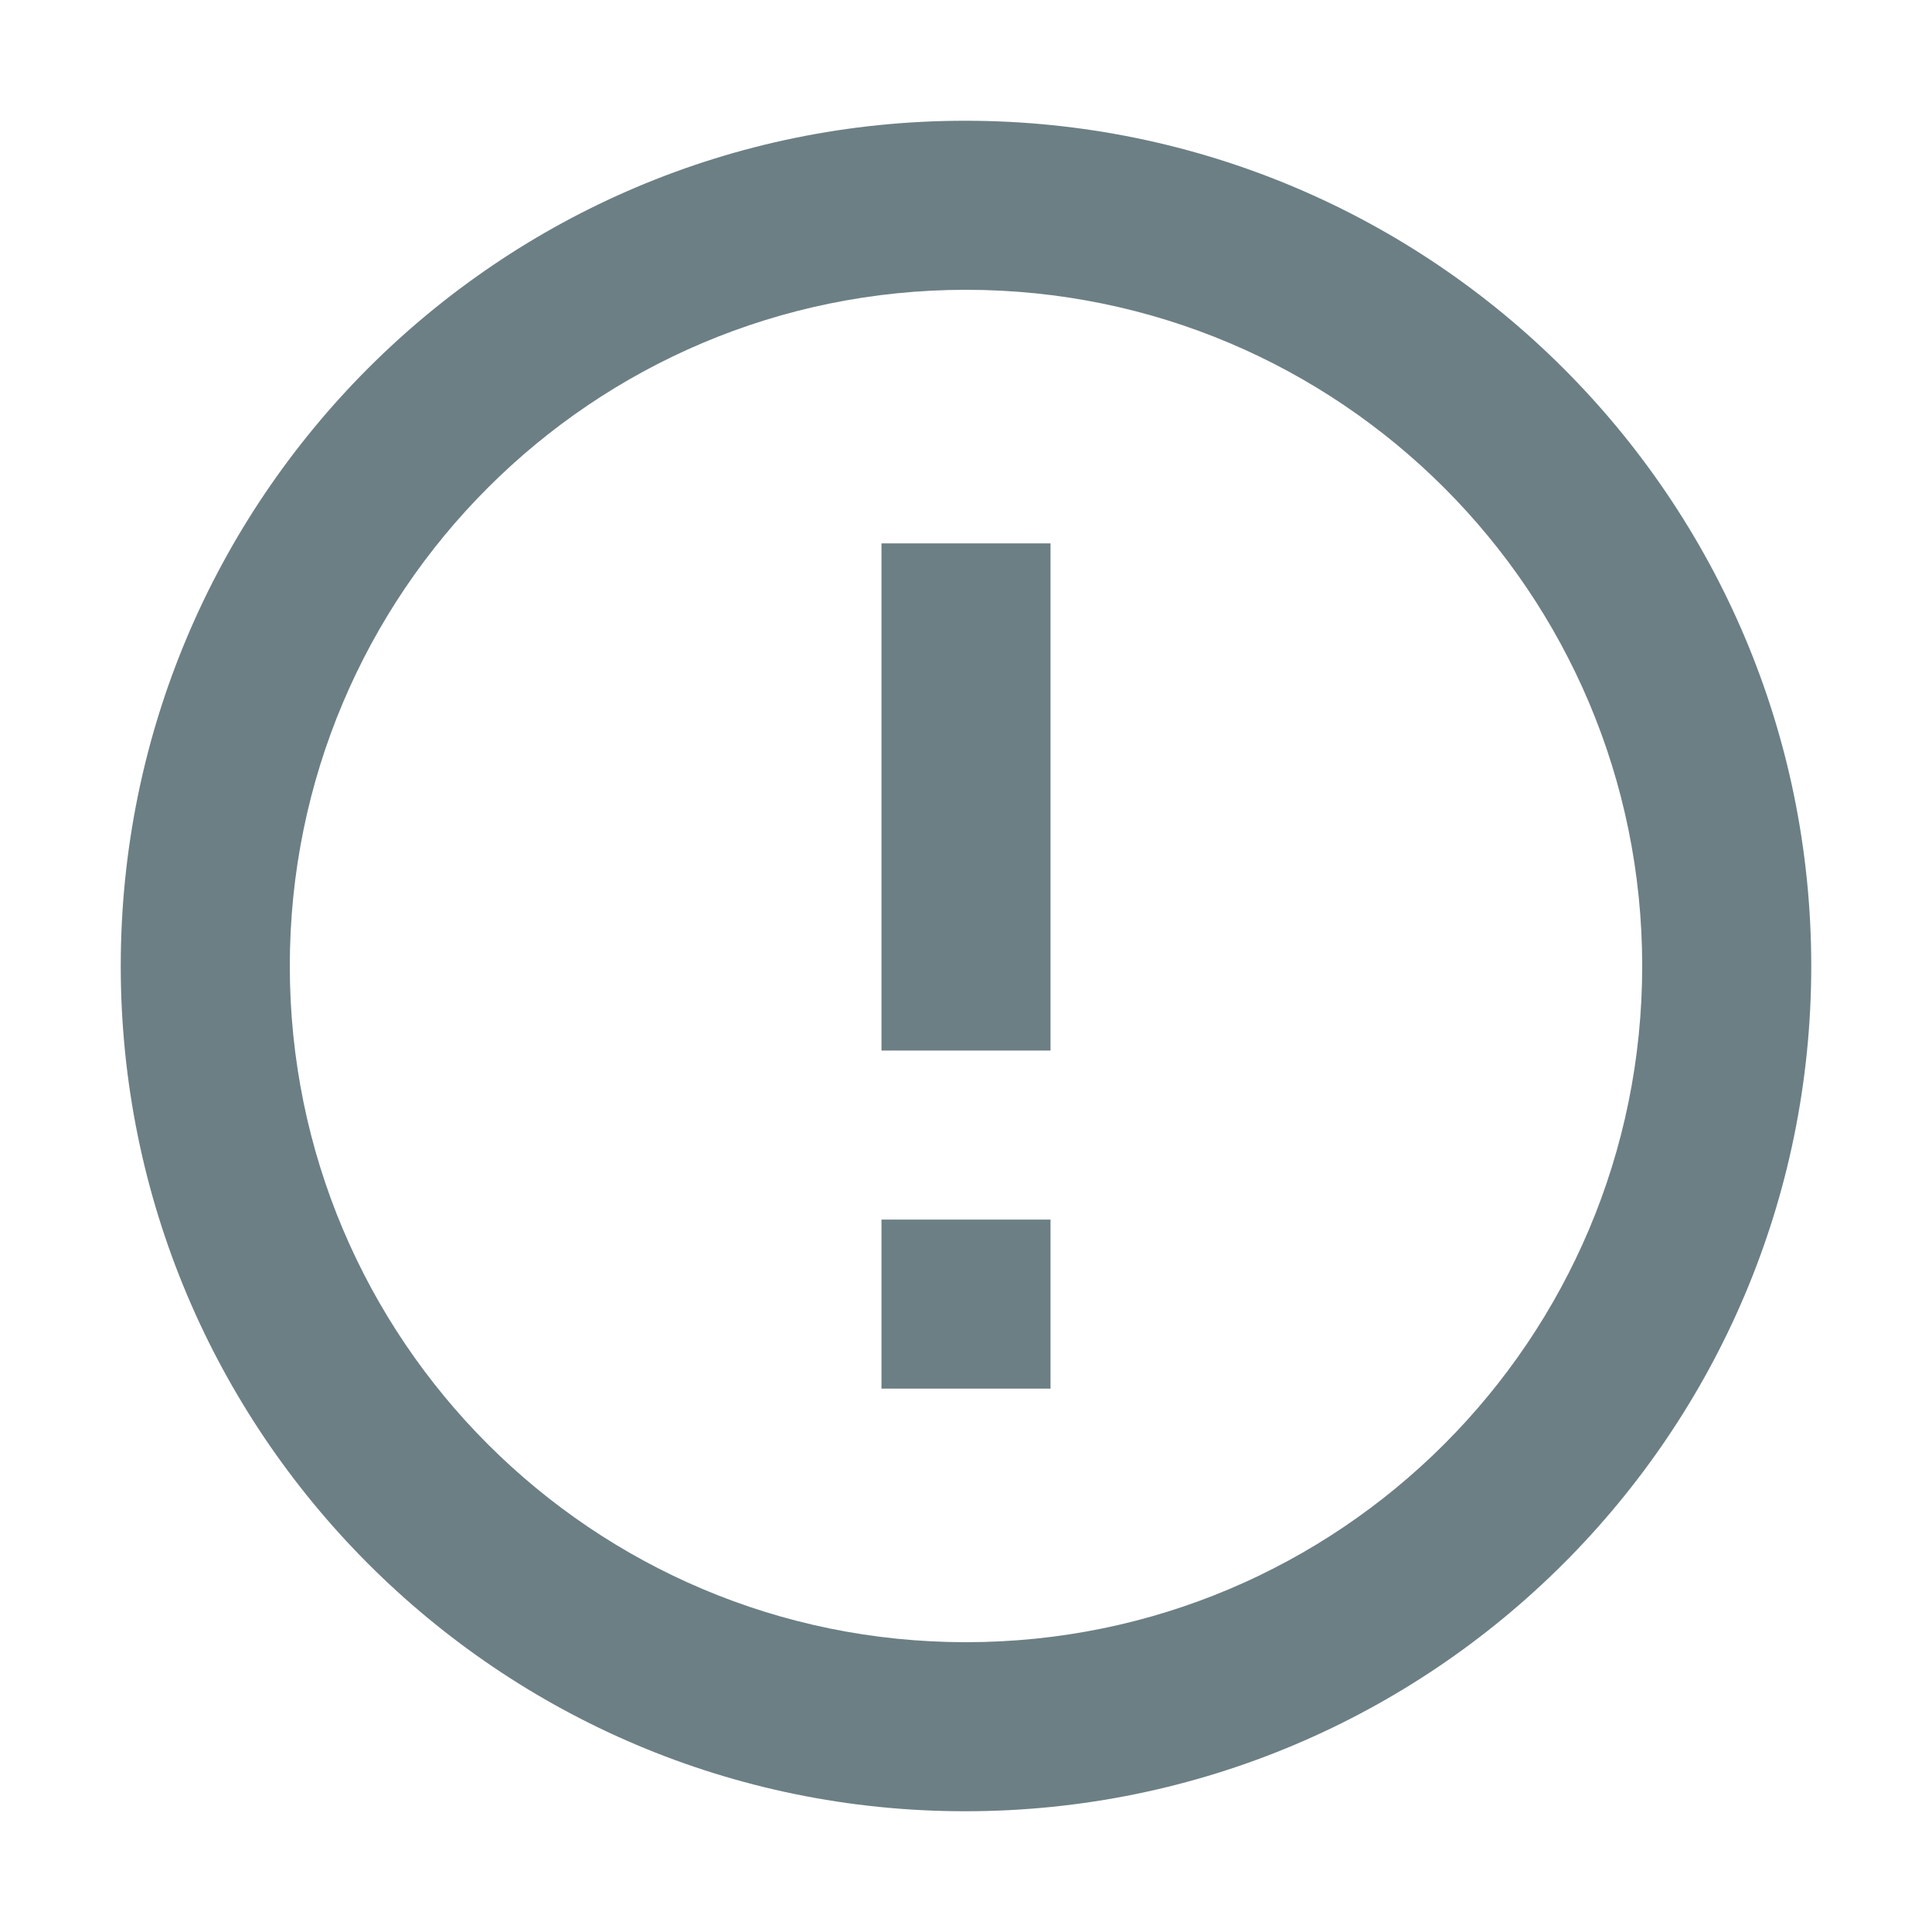 <?xml version="1.0" encoding="UTF-8"?>
<svg width="16px" height="16px" viewBox="0 0 16 16" version="1.1" xmlns="http://www.w3.org/2000/svg" xmlns:xlink="http://www.w3.org/1999/xlink">
    <!-- Generator: Sketch 58 (84663) - https://sketch.com -->
    <title>Graphics / 00 Icon / Simple / Error</title>
    <desc>Created with Sketch.</desc>
    <defs>
        <path d="M7.3,10.1 L8.7,10.1 L8.7,11.5 L7.3,11.5 L7.3,10.1 Z M7.3,4.5 L8.7,4.5 L8.7,8.7 L7.3,8.7 L7.3,4.5 Z M7.993,1 C4.129,1 1,4.136 1,8 C1,11.864 4.129,15 7.993,15 C11.864,15 15,11.864 15,8 C15,4.136 11.864,1 7.993,1 Z M8,13.6 C4.906,13.6 2.4,11.094 2.4,8 C2.4,4.906 4.906,2.4 8,2.4 C11.094,2.4 13.6,4.906 13.6,8 C13.6,11.094 11.094,13.6 8,13.6 Z" id="path-1"></path>
    </defs>
    <g id="Graphics-/-00-Icon-/-Simple-/-Error" stroke="none" stroke-width="1" fill="none" fill-rule="evenodd">
        <mask id="mask-2" fill="white">
            <use xlink:href="#path-1"></use>
        </mask>
        <use id="Colour" fill="#6C7F84" xlink:href="#path-1"></use>
    </g>
</svg>